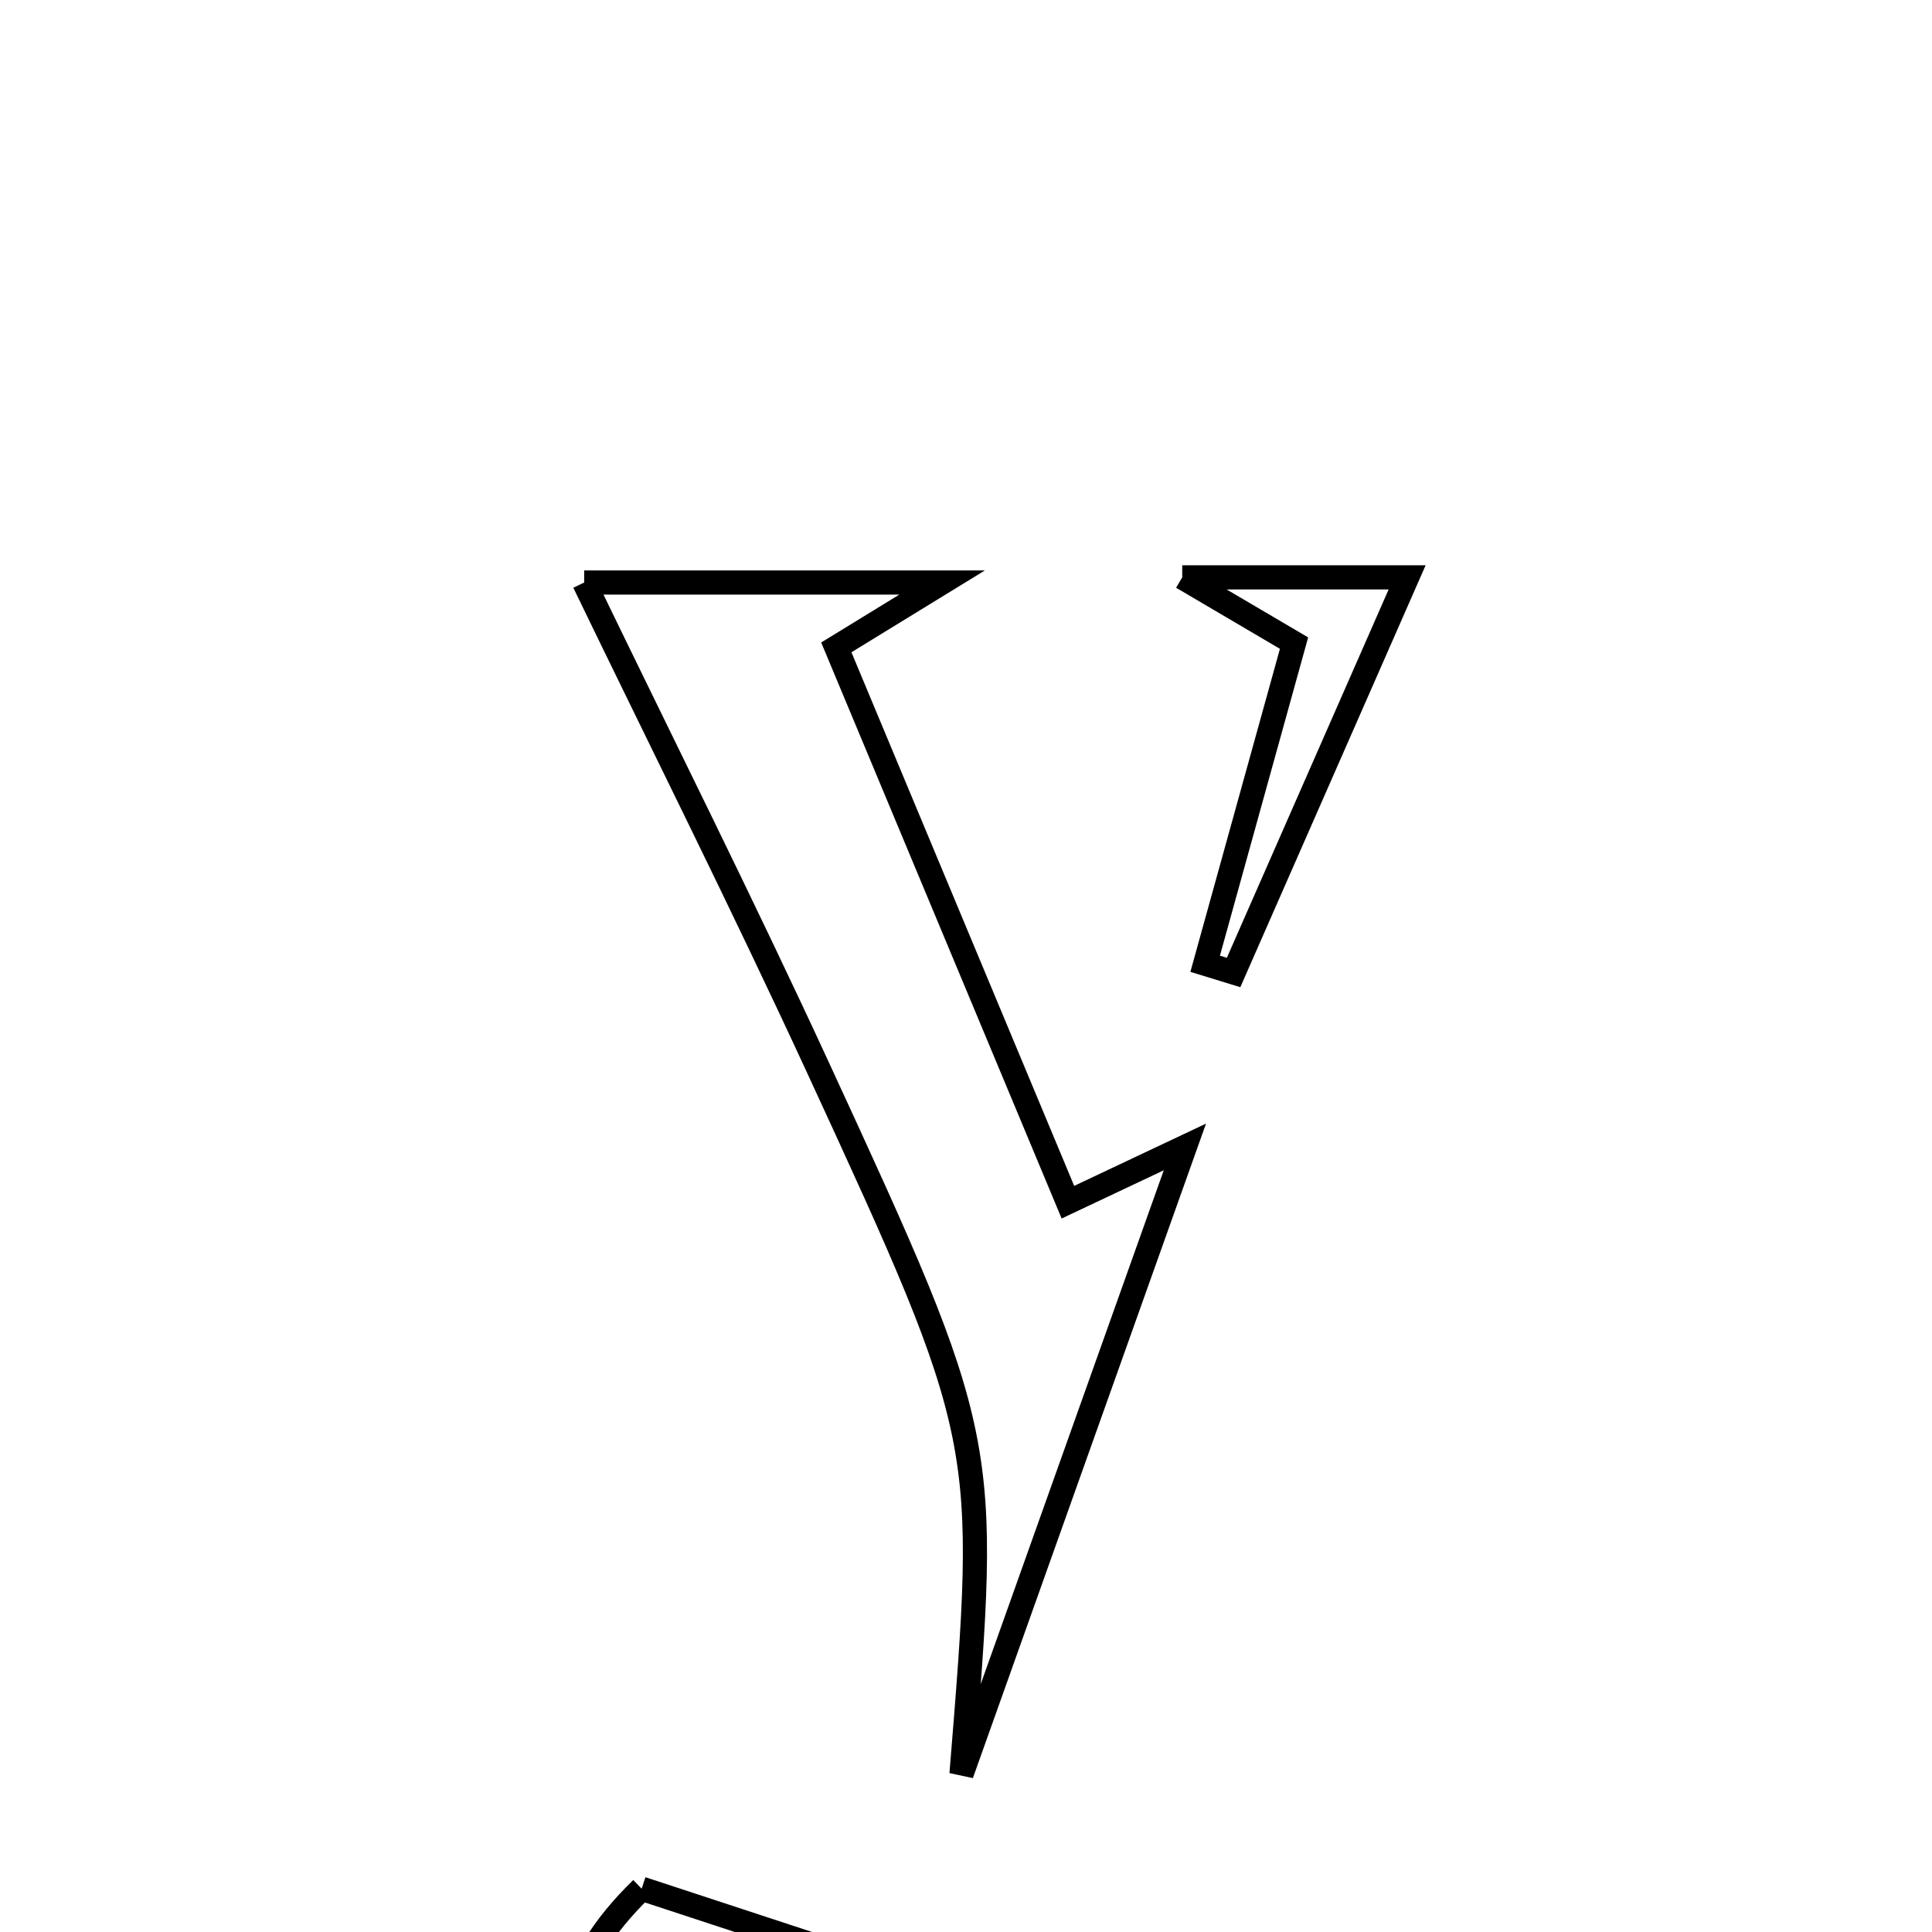 <svg xmlns="http://www.w3.org/2000/svg" viewBox="0.0 0.0 24.0 24.0" height="200px" width="200px"><path fill="none" stroke="black" stroke-width=".3" stroke-opacity="1.0"  filling="0" d="M14.686 7.172 C15.905 7.172 16.853 7.172 17.48 7.172 C16.774 8.779 16.049 10.43 15.324 12.081 C15.206 12.045 15.089 12.008 14.971 11.972 C15.32 10.715 15.668 9.458 16.075 7.989 C15.633 7.729 15.273 7.518 14.686 7.172"></path>
<path fill="none" stroke="black" stroke-width=".3" stroke-opacity="1.0"  filling="0" d="M7.257 7.236 C8.379 7.236 9.945 7.236 11.704 7.236 C11.235 7.524 10.883 7.739 10.389 8.042 C11.341 10.323 12.302 12.625 13.266 14.934 C13.727 14.716 14.03 14.574 14.719 14.248 C13.715 17.068 12.83 19.553 11.944 22.038 C12.281 17.895 12.294 17.888 10.17 13.281 C9.226 11.234 8.215 9.218 7.257 7.236"></path>
<path fill="none" stroke="black" stroke-width=".3" stroke-opacity="1.0"  filling="0" d="M7.971 23.462 C8.968 23.79 9.886 24.092 11.026 24.466 C10.21 25.833 9.364 26.901 7.936 26.094 C6.73 25.413 7.007 24.4 7.971 23.462"></path></svg>